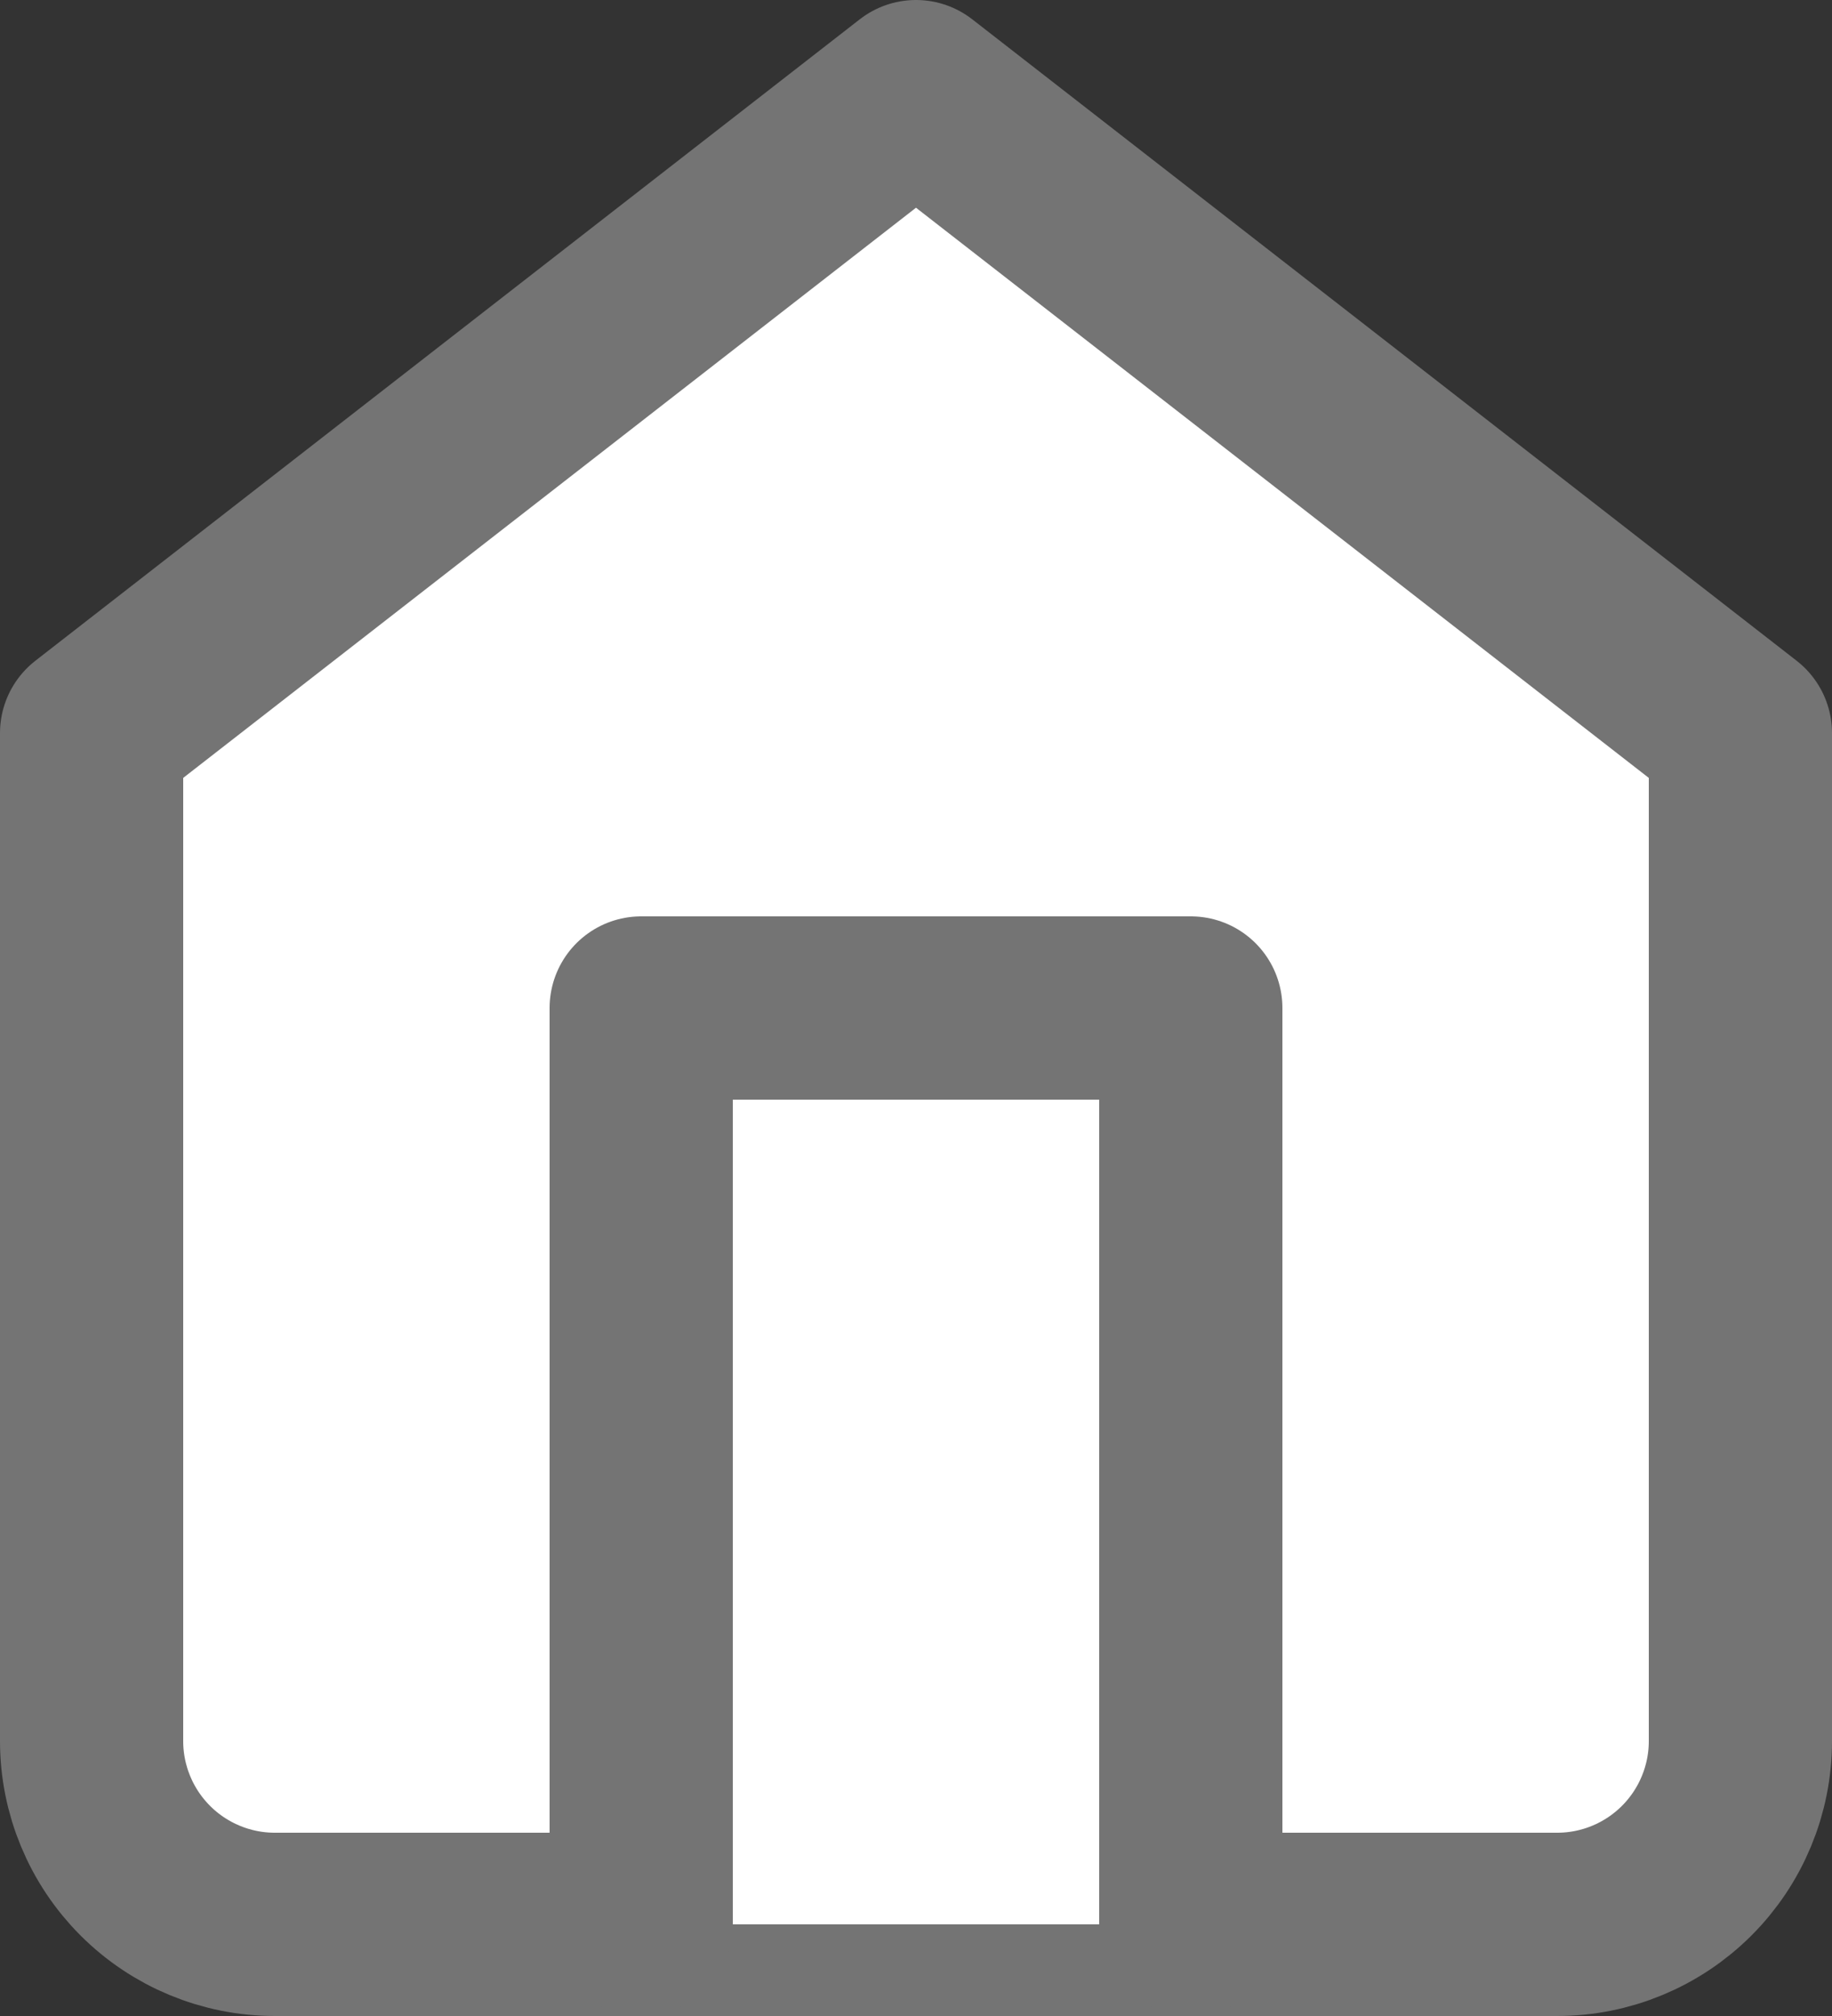 <?xml version="1.0" encoding="UTF-8"?>
<svg width="20" height="22" viewBox="0 0 20 22" fill="none" xmlns="http://www.w3.org/2000/svg">
  <rect x="0" y="0" width="20" height="22" fill="#333333" stroke="none"/>
  <path
    d="M1 8L10 1L19 8V19C19 19.53 18.789 20.039 18.414 20.414C18.039 20.789 17.53 21 17 21H3C2.47 21 1.961 20.789 1.586 20.414C1.211 20.039 1 19.53 1 19V8Z"
    fill="white" stroke="#747474" stroke-width="2" stroke-linecap="round" stroke-linejoin="round" />
  <path d="M7 21V11H13V21" fill="white" />
  <path d="M7 21V11H13V21" stroke="#747474" stroke-width="2" stroke-linecap="round"
    stroke-linejoin="round" />
</svg>
  